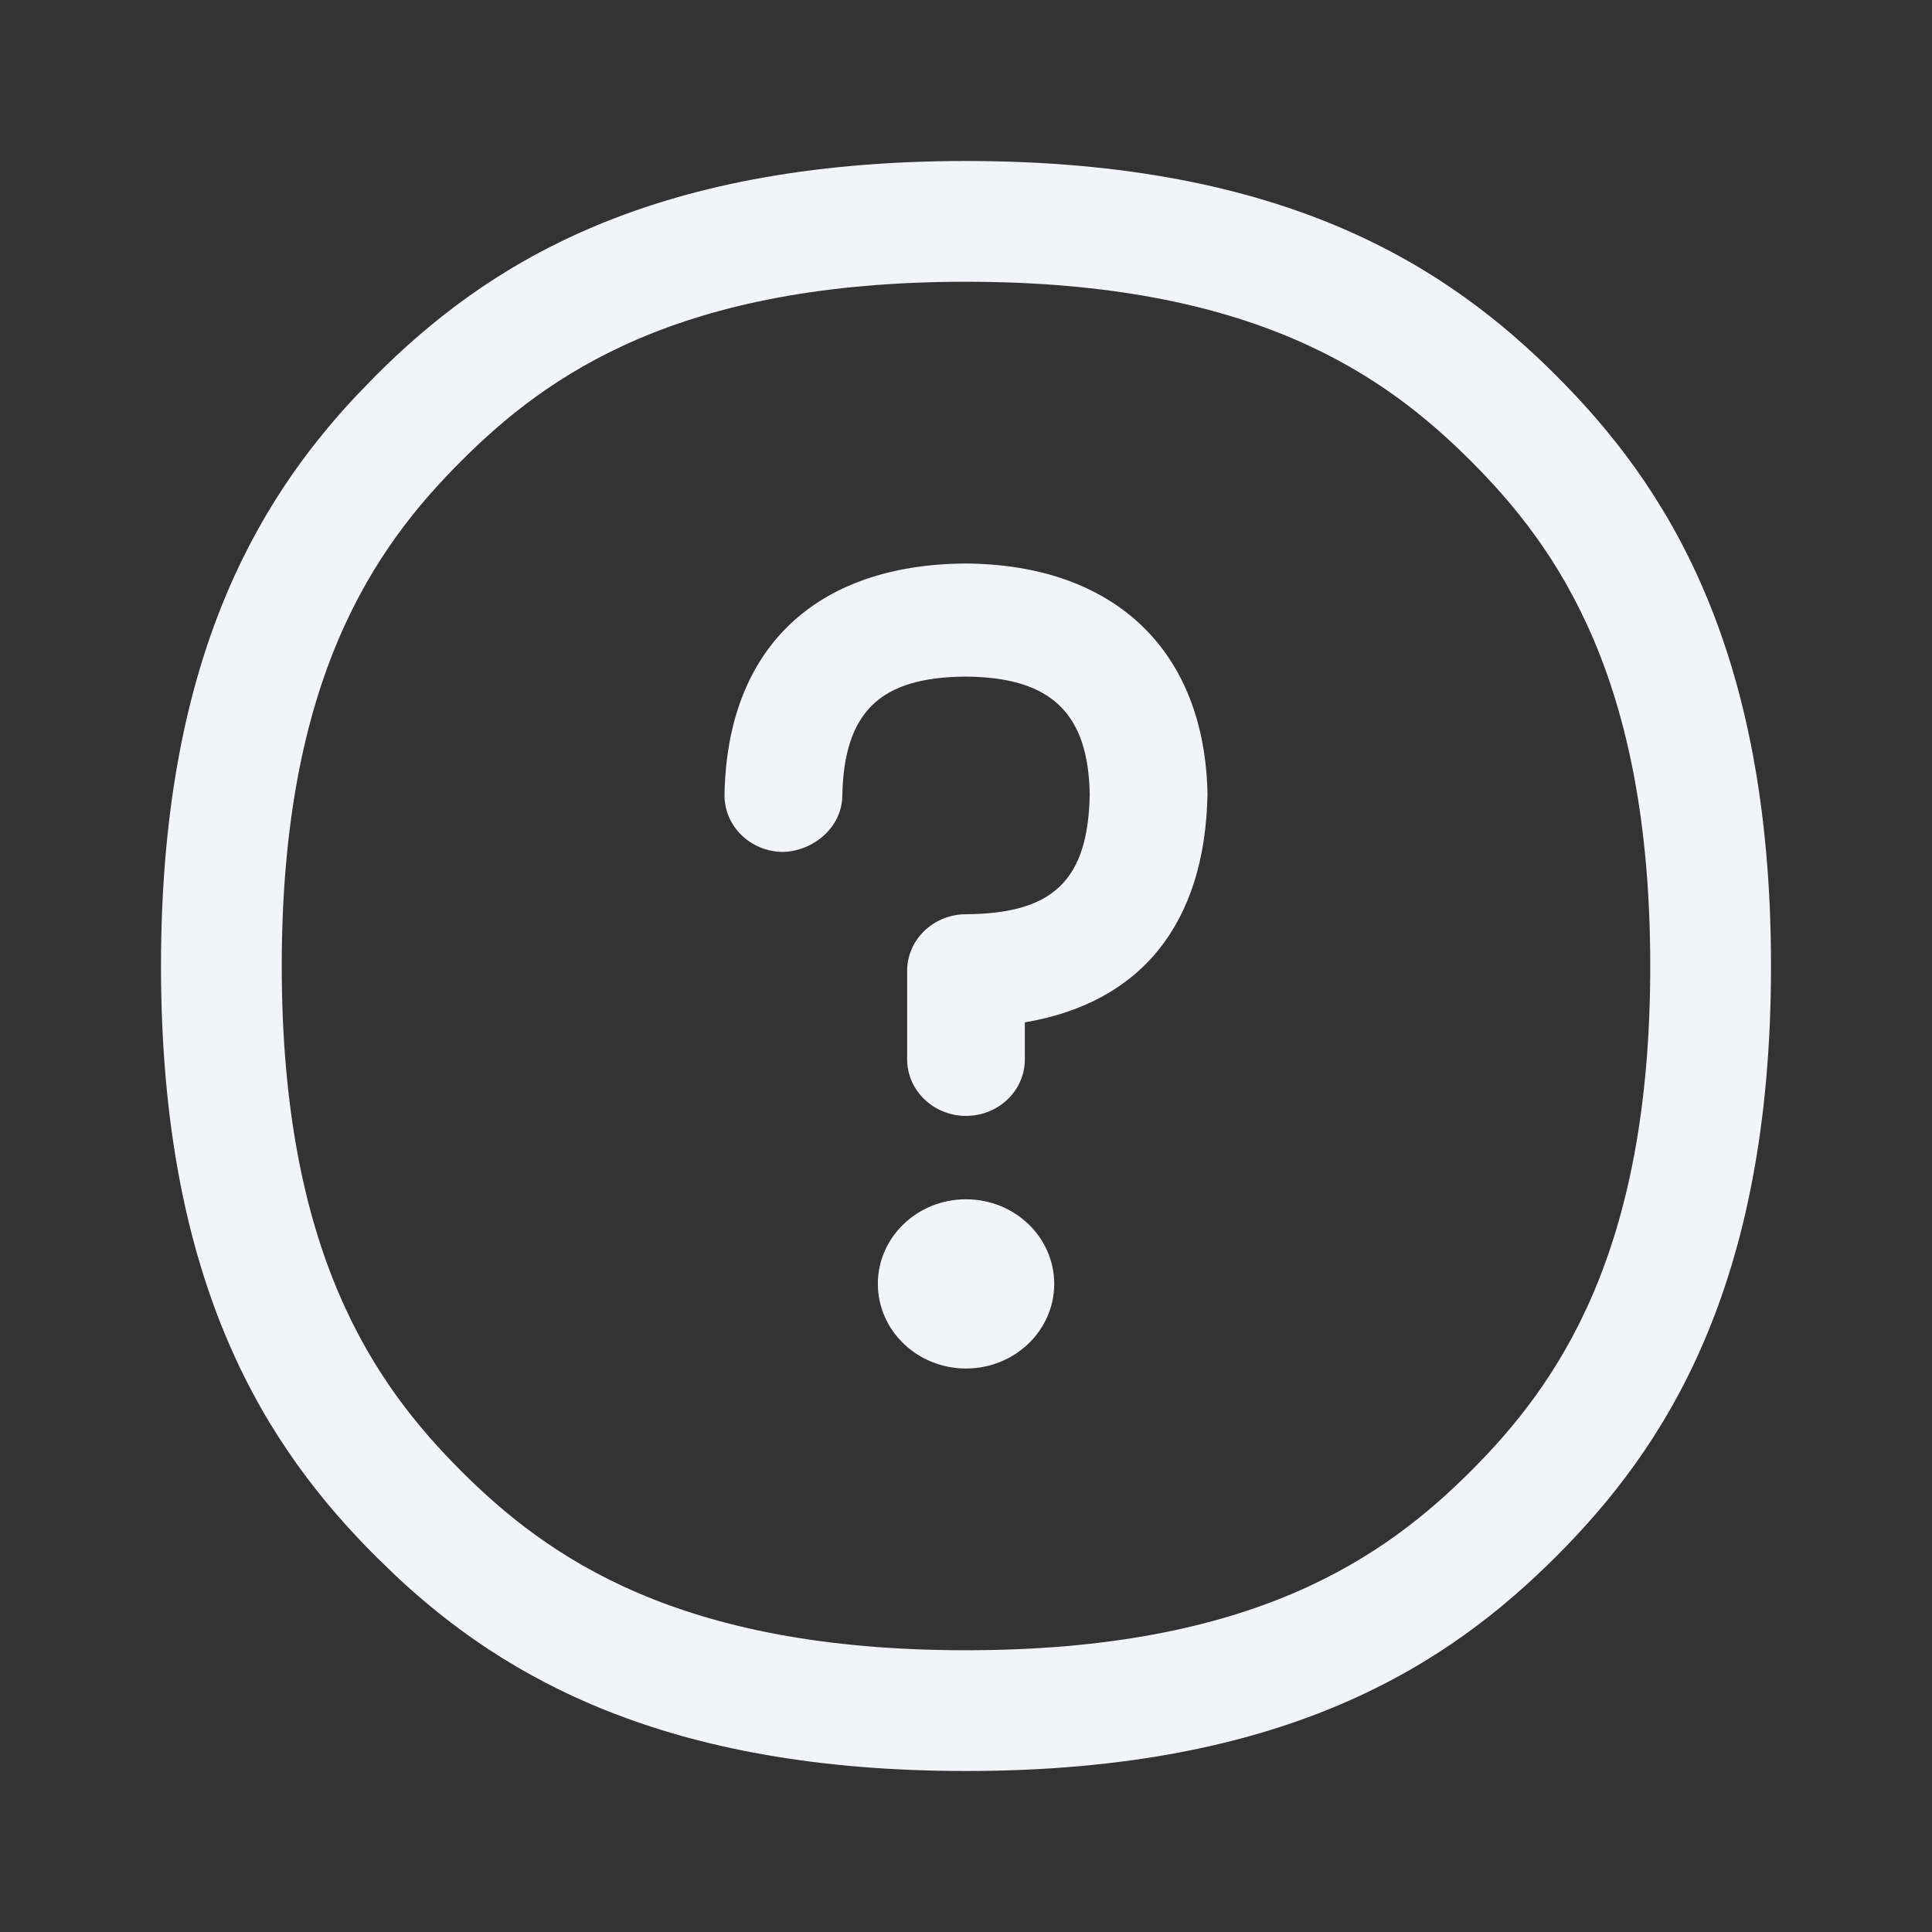 <svg width="24" height="24" viewBox="0 0 24 24" fill="none" xmlns="http://www.w3.org/2000/svg">
<rect x="0" y="0" width="24" height="24" fill="#333333" stroke="none"/>
<path d="M12 2C16 2 18 3.334 19.333 4.667C20.666 6 22 8 22 12C22 16 20.666 18 19.333 19.333C18 20.666 16 22 12 22C8.25 22 6.258 20.828 4.925 19.583L4.667 19.333C3.334 18 2 16 2 12C2 8.25 3.172 6.258 4.417 4.925L4.667 4.667C6 3.334 8 2 12 2ZM12 3.5C8.424 3.5 6.799 4.657 5.728 5.728C4.657 6.799 3.5 8.424 3.5 12C3.5 15.576 4.657 17.201 5.728 18.273C6.799 19.343 8.424 20.5 12 20.5C15.576 20.5 17.201 19.343 18.273 18.273C19.343 17.201 20.5 15.576 20.5 12C20.5 8.424 19.343 6.799 18.273 5.728C17.201 4.657 15.576 3.5 12 3.5ZM12 14.898C12.605 14.898 13.095 15.368 13.096 15.948C13.096 16.529 12.605 17 12 17C11.395 17 10.905 16.529 10.905 15.948C10.905 15.368 11.396 14.898 12 14.898ZM11.995 7C13.848 7.012 14.968 8.084 15 9.868C14.969 11.478 14.171 12.457 12.731 12.7V13.16C12.731 13.548 12.404 13.862 12 13.862C11.597 13.862 11.269 13.547 11.269 13.16V12.06C11.269 11.673 11.594 11.36 11.996 11.357C13.085 11.351 13.517 10.934 13.537 9.868C13.519 8.858 13.057 8.412 11.995 8.405C10.929 8.412 10.483 8.844 10.463 9.894C10.456 10.282 10.095 10.579 9.719 10.583C9.315 10.576 8.993 10.256 9 9.868C9.034 8.057 10.126 7.012 11.995 7Z" fill="#F2F4F7"/>
</svg>
